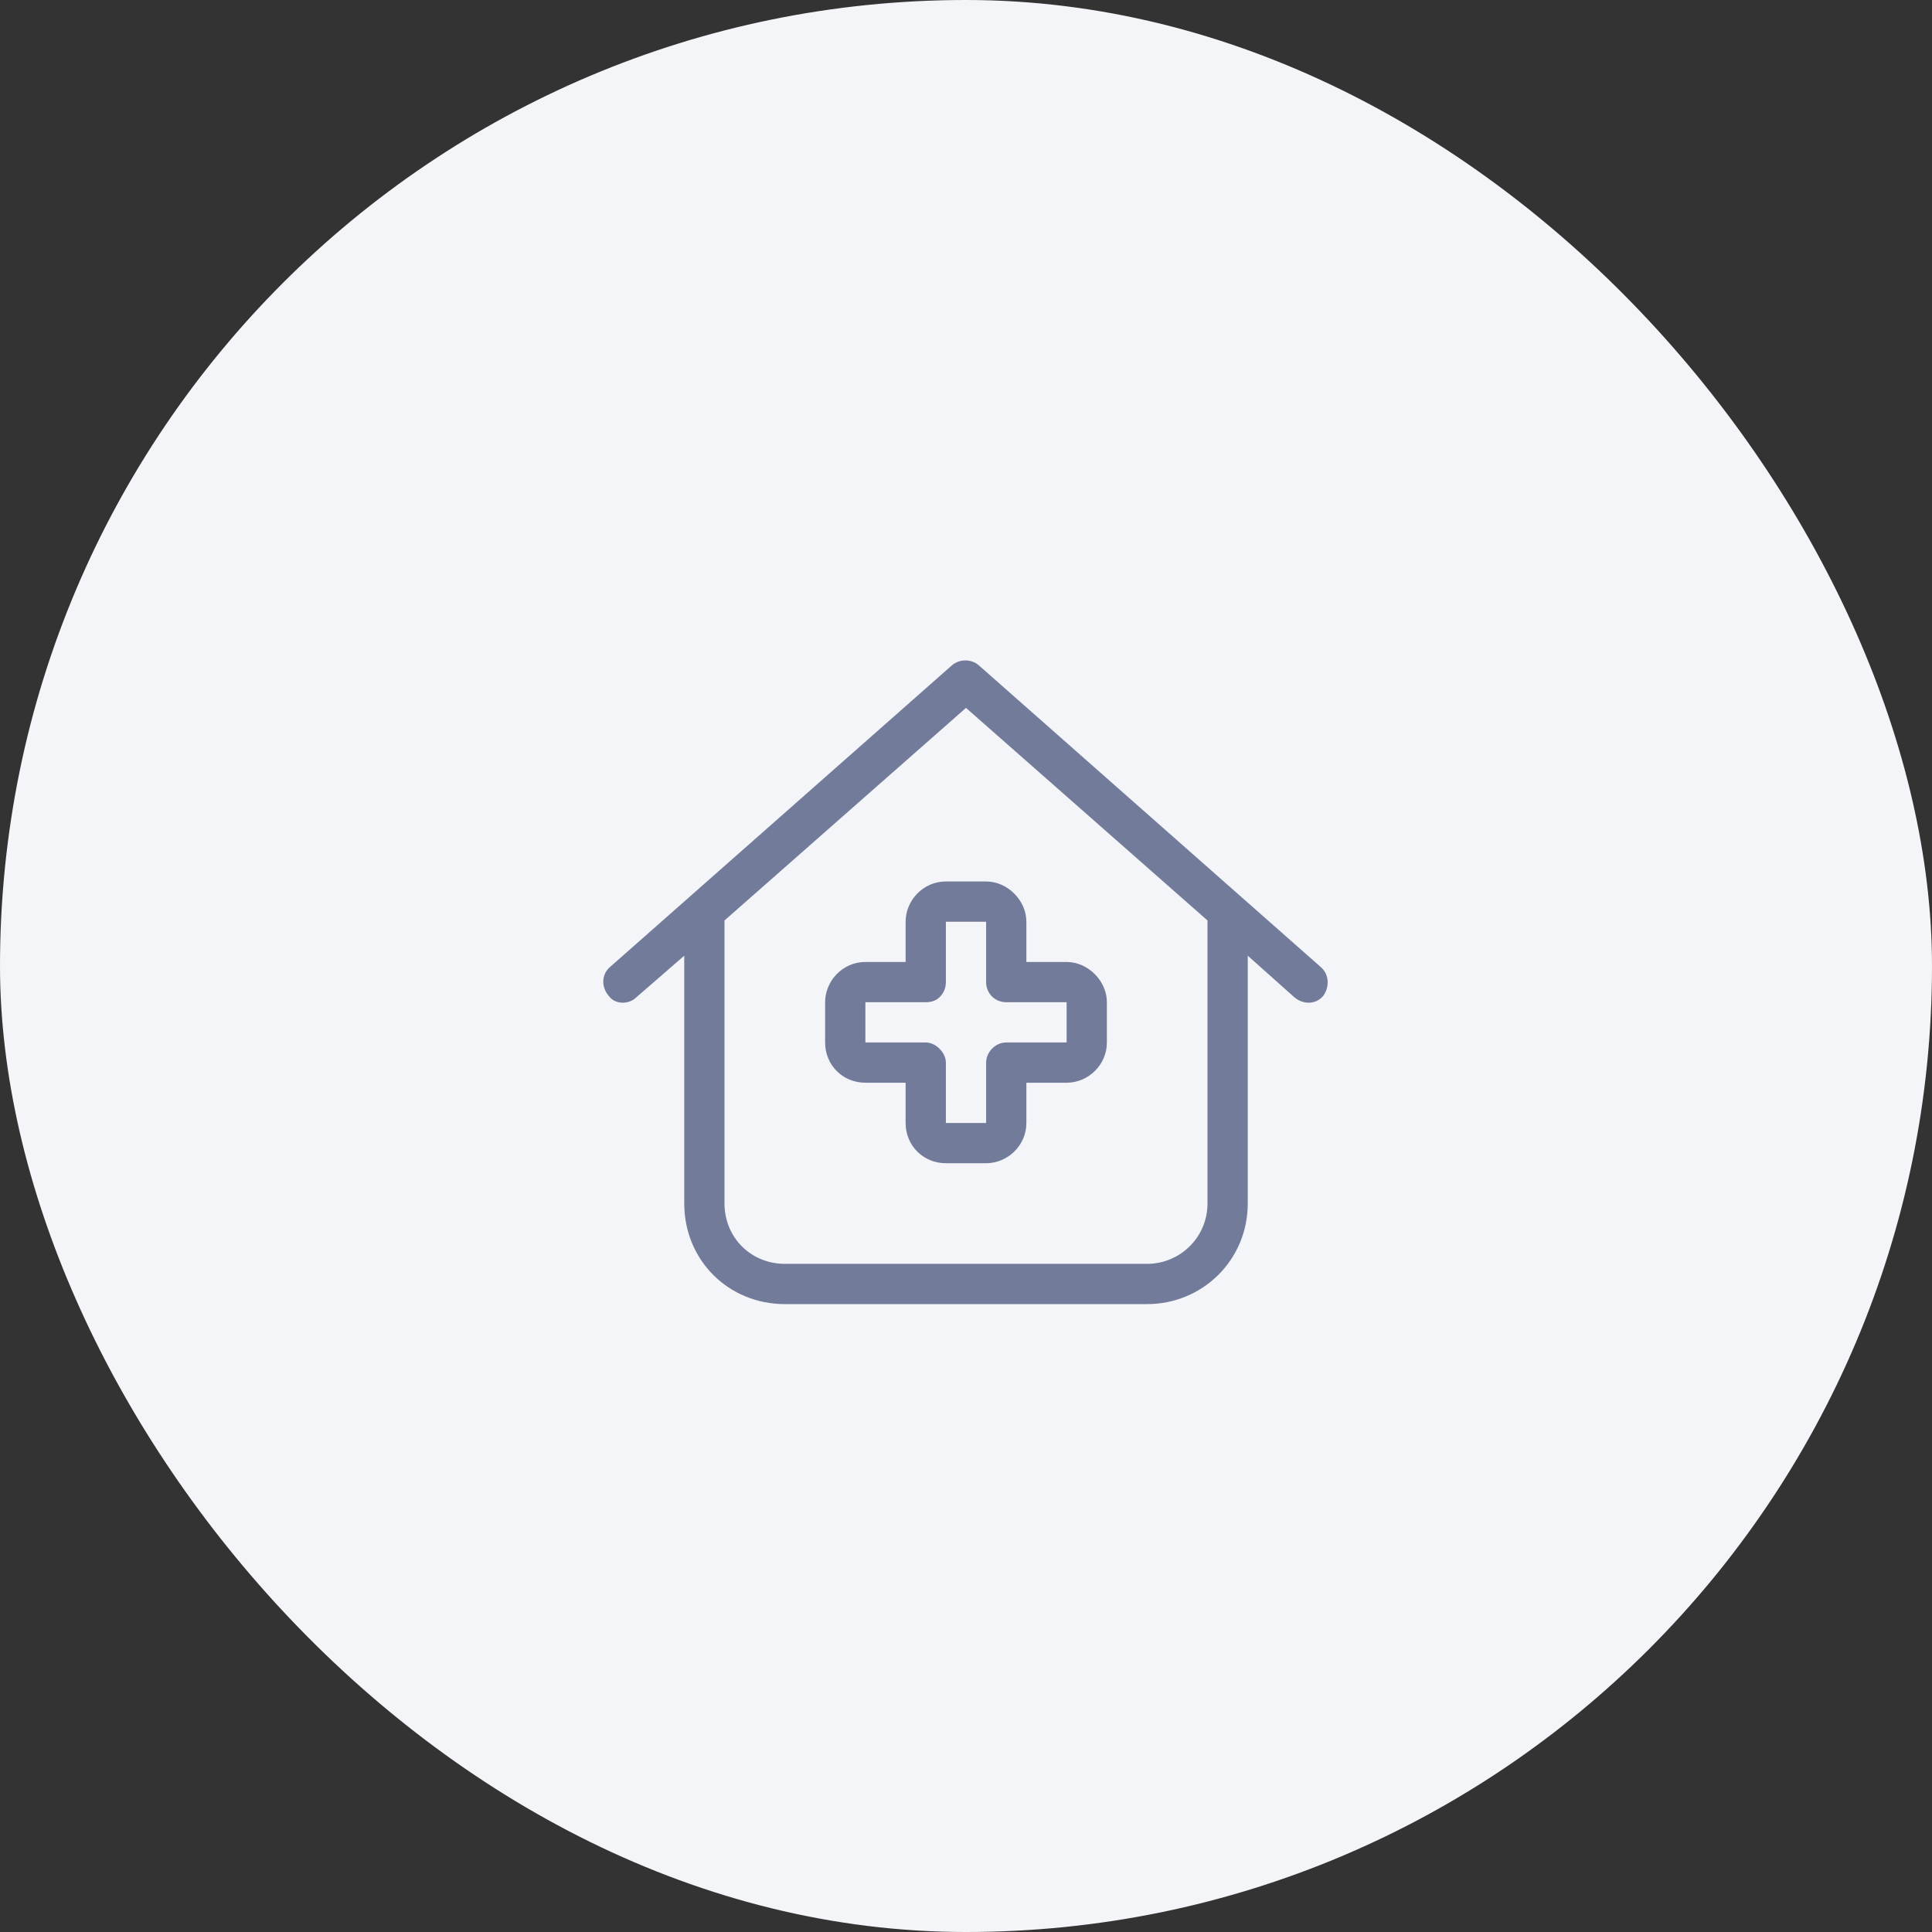 <svg width="60" height="60" viewBox="0 0 60 60" fill="none" xmlns="http://www.w3.org/2000/svg">
<rect x="0" y="0" width="60" height="60" fill="#333333" stroke="none"/>
<rect width="60" height="60" rx="30" fill="#F4F5F9"/>
<path d="M30.391 20.656L41.016 30.031C41.289 30.266 41.289 30.656 41.094 30.93C40.859 31.203 40.469 31.203 40.195 30.969L38.75 29.68V37.375C38.75 39.133 37.344 40.5 35.625 40.5H24.375C22.617 40.5 21.25 39.133 21.25 37.375V29.68L19.766 30.969C19.531 31.203 19.102 31.203 18.906 30.93C18.672 30.656 18.672 30.266 18.945 30.031L29.57 20.656C29.805 20.461 30.156 20.461 30.391 20.656ZM22.5 37.375C22.5 38.43 23.32 39.25 24.375 39.25H35.625C36.641 39.25 37.5 38.43 37.5 37.375V28.586L30 21.984L22.5 28.586V37.375ZM29.375 27.375H30.625C31.289 27.375 31.875 27.961 31.875 28.625V29.875H33.125C33.789 29.875 34.375 30.461 34.375 31.125V32.375C34.375 33.078 33.789 33.625 33.125 33.625H31.875V34.875C31.875 35.578 31.289 36.125 30.625 36.125H29.375C28.672 36.125 28.125 35.578 28.125 34.875V33.625H26.875C26.172 33.625 25.625 33.078 25.625 32.375V31.125C25.625 30.461 26.172 29.875 26.875 29.875H28.125V28.625C28.125 27.961 28.672 27.375 29.375 27.375ZM29.375 28.625V30.5C29.375 30.695 29.297 30.852 29.18 30.969C29.062 31.086 28.906 31.125 28.75 31.125H26.875V32.375H28.75C29.062 32.375 29.375 32.688 29.375 33V34.875H30.625V33C30.625 32.688 30.898 32.375 31.25 32.375H33.125V31.125H31.25C30.898 31.125 30.625 30.852 30.625 30.5V28.625H29.375Z" fill="#727B9A"/>
</svg>
